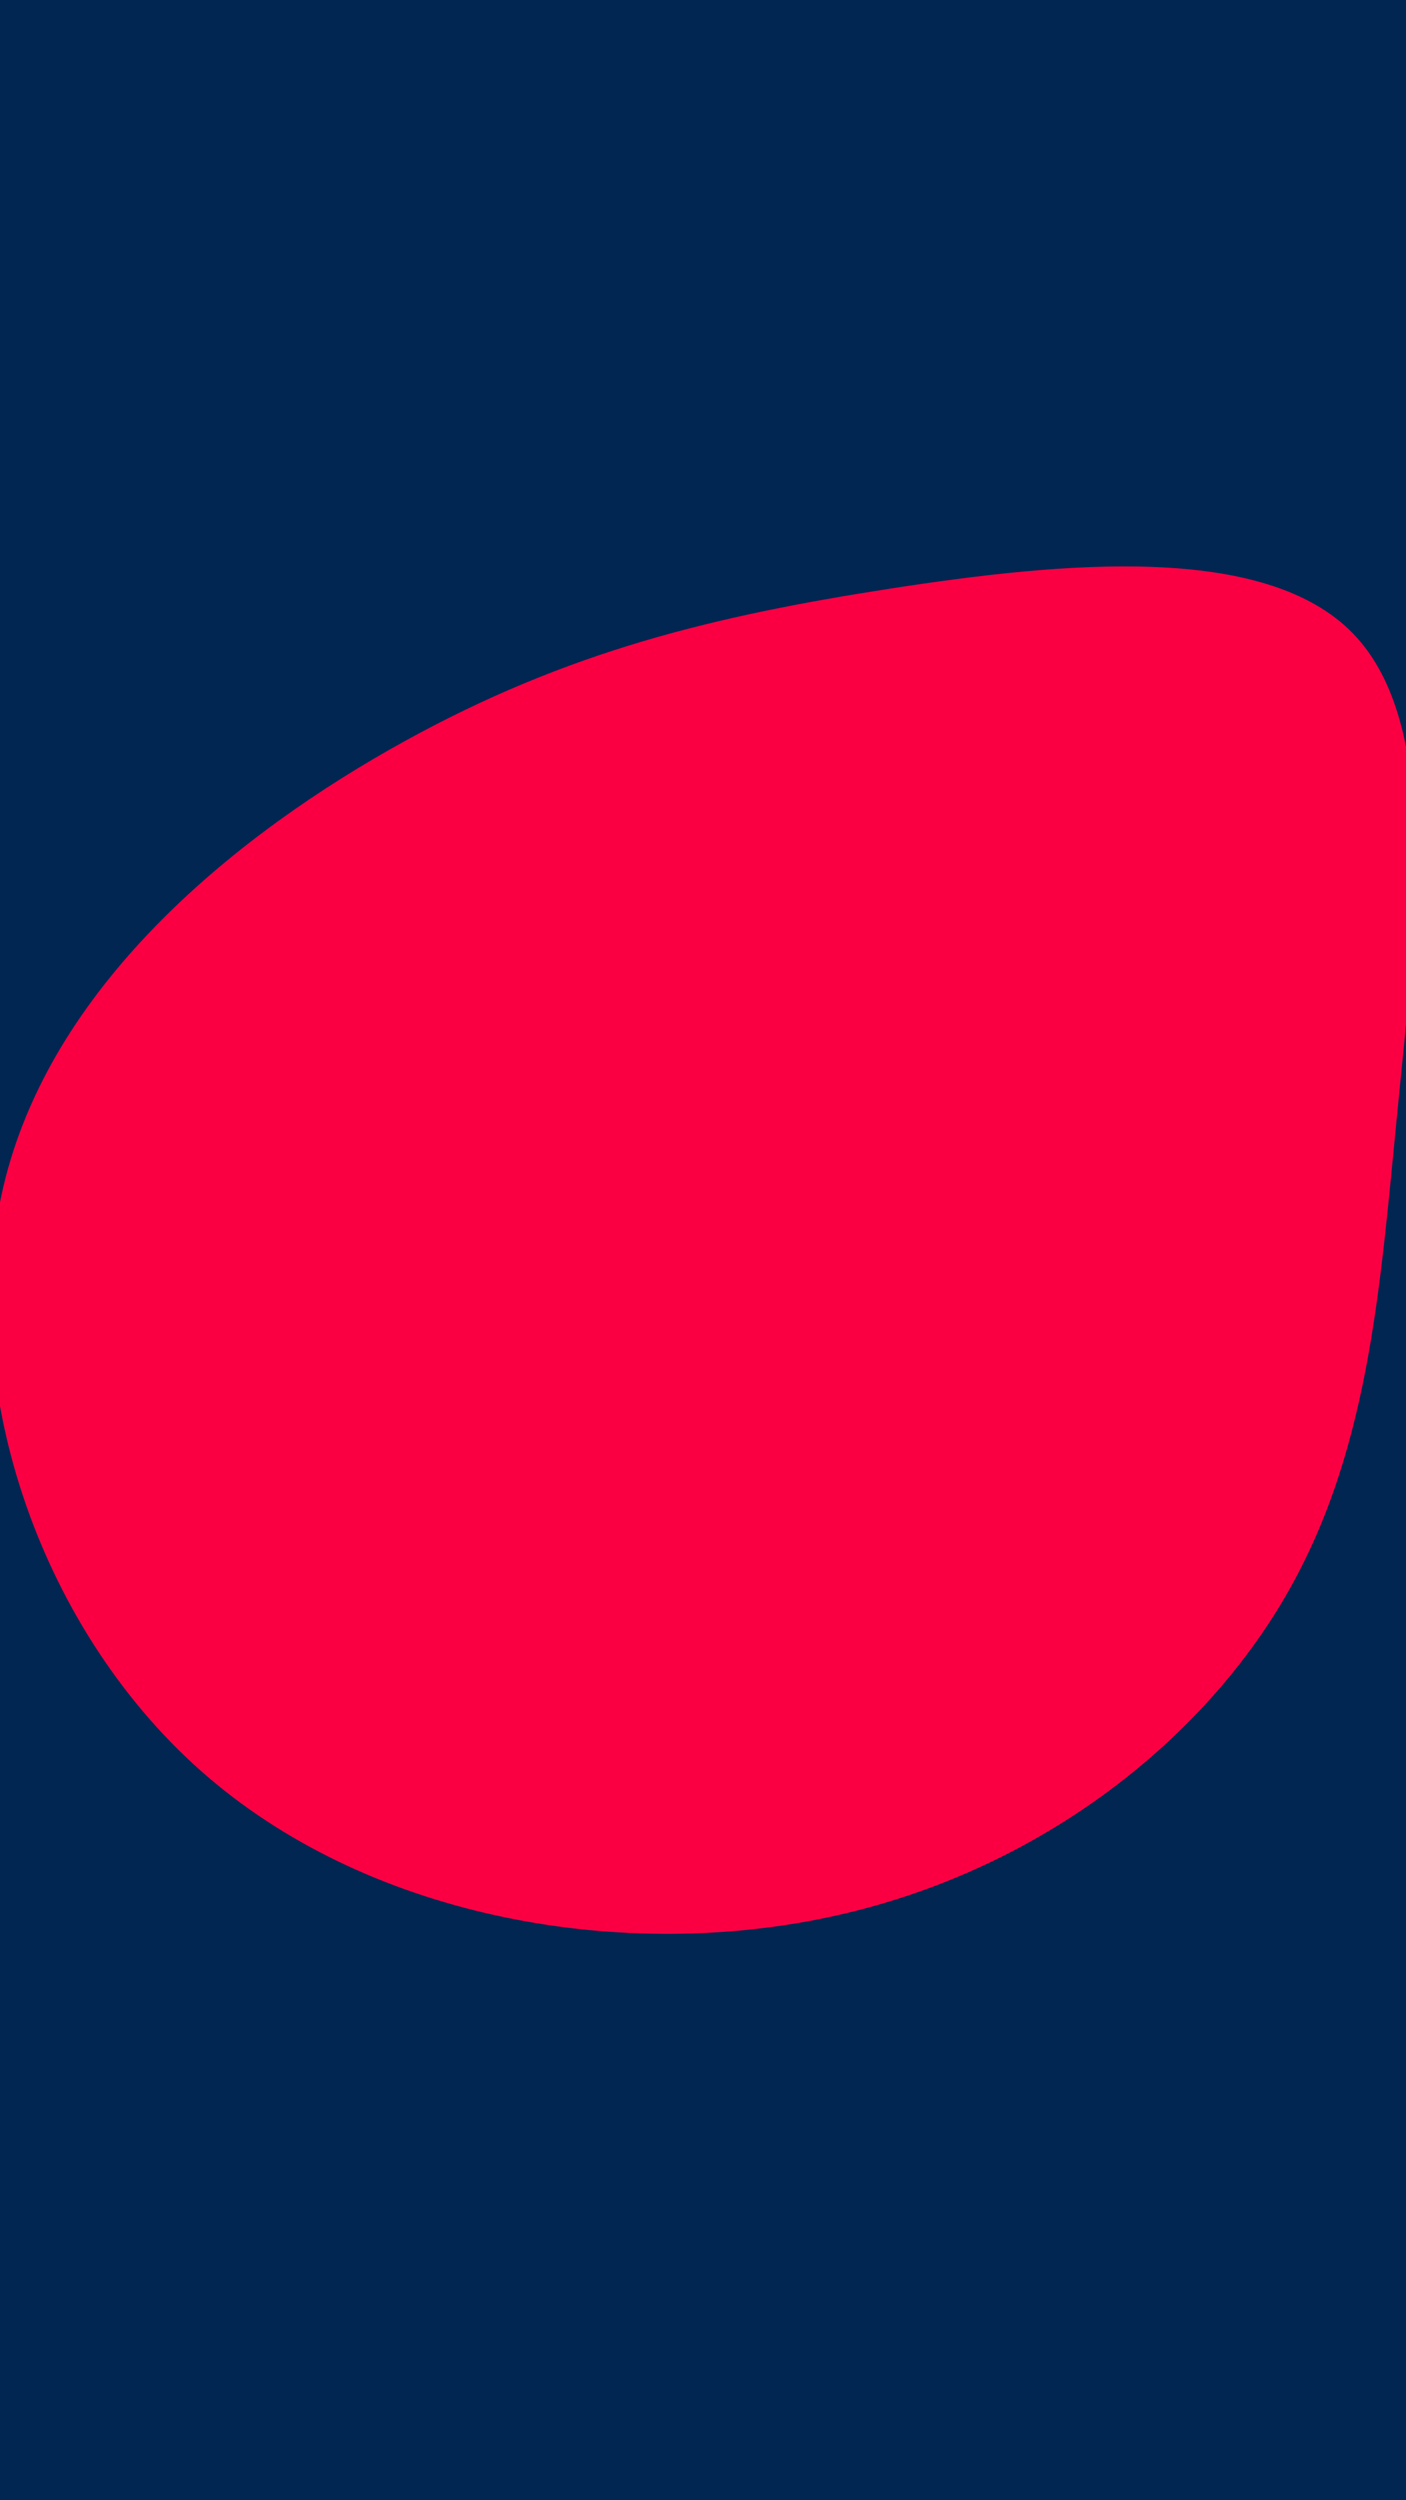 <svg id="visual" viewBox="0 0 1080 1920" width="1080" height="1920" xmlns="http://www.w3.org/2000/svg" xmlns:xlink="http://www.w3.org/1999/xlink" version="1.1"><rect x="0" y="0" width="1080" height="1920" fill="#002651"></rect><g transform="translate(662.854 865.942)"><path d="M376.7 -379.2C444.2 -309.2 424.6 -154.6 410.7 -13.9C396.8 126.8 388.6 253.6 321.1 365.8C253.6 477.9 126.8 575.5 -32.1 607.5C-190.9 639.6 -381.8 606.2 -508.5 494C-635.2 381.8 -697.6 190.9 -658.7 38.9C-619.8 -113.1 -479.6 -226.3 -352.9 -296.3C-226.3 -366.3 -113.1 -393.1 20.7 -413.9C154.6 -434.6 309.2 -449.2 376.7 -379.2" fill="#FA0043"></path></g></svg>